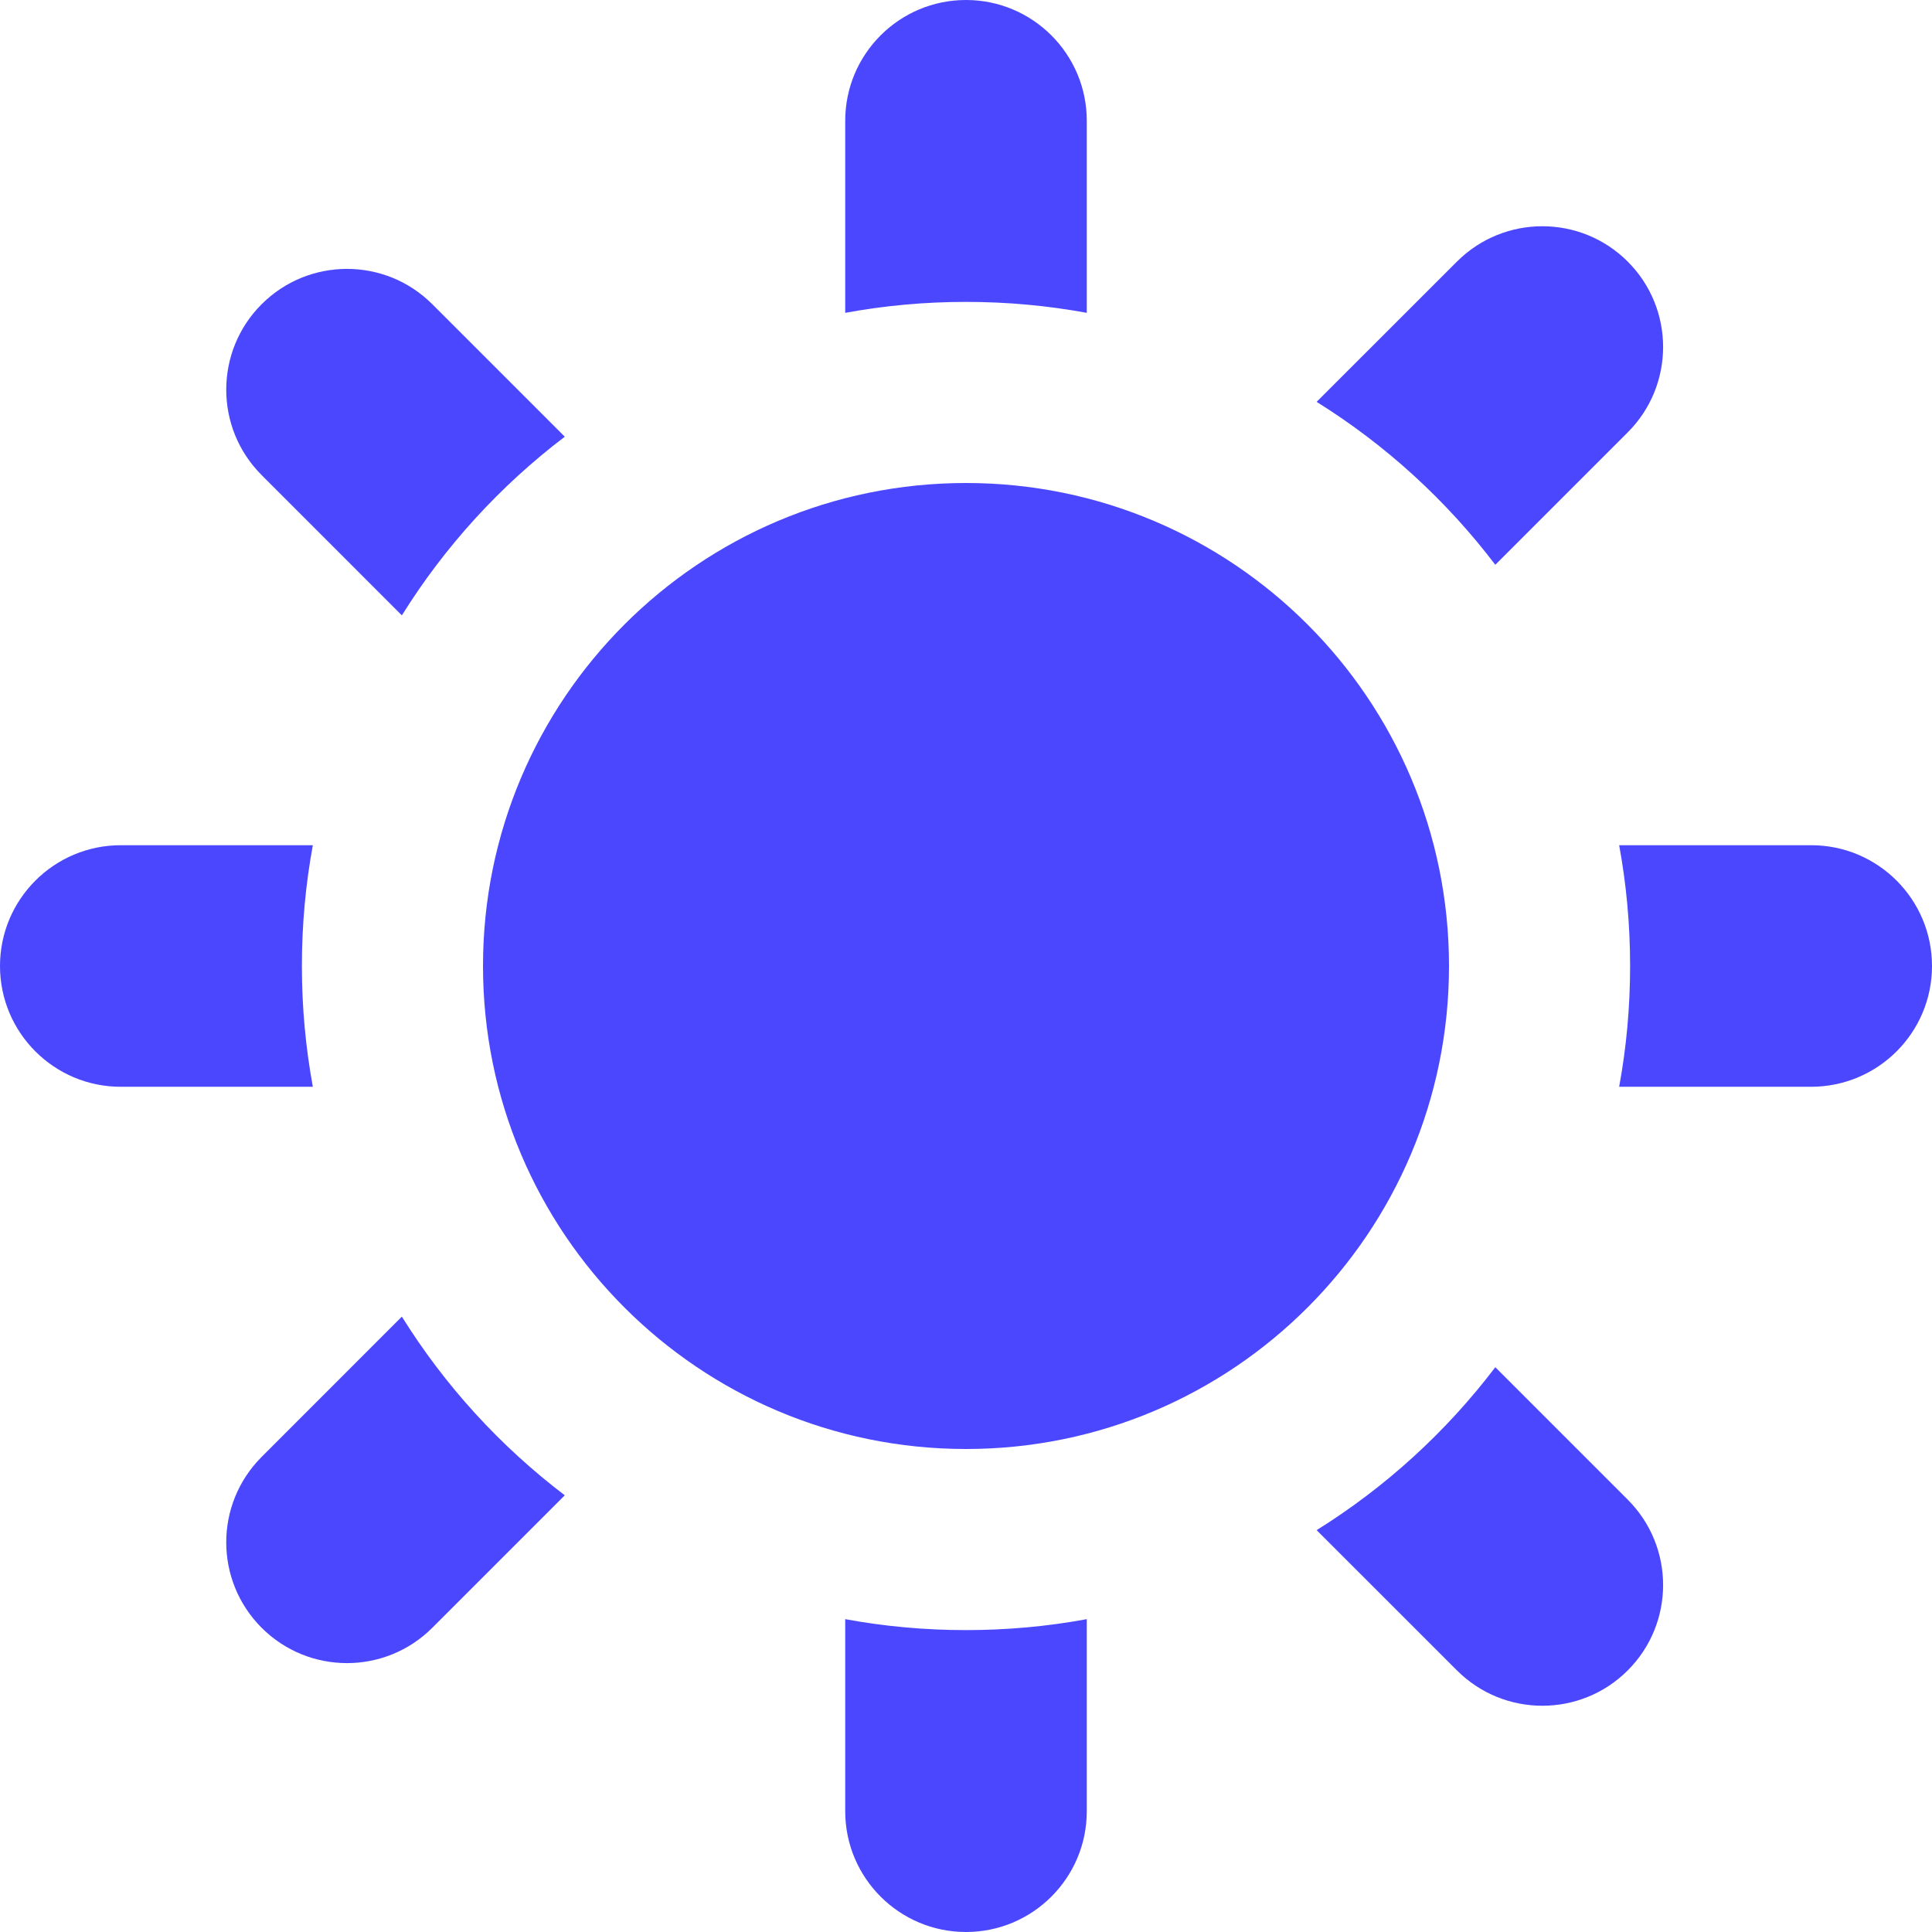 <svg width="27" height="27" viewBox="0 0 27 27" fill="none" xmlns="http://www.w3.org/2000/svg">
<path d="M11.812 25.312V22.628C12.36 22.729 12.924 22.781 13.5 22.781C14.076 22.781 14.64 22.729 15.188 22.628V25.312C15.188 26.244 14.432 27 13.5 27C12.568 27 11.812 26.244 11.812 25.312ZM20.361 23.344L18.4 21.384C19.365 20.783 20.212 20.009 20.897 19.107L22.748 20.958C23.407 21.617 23.407 22.685 22.748 23.344C22.089 24.003 21.02 24.003 20.361 23.344ZM3.656 20.361L5.616 18.4C6.217 19.365 6.991 20.212 7.893 20.897L6.042 22.748C5.383 23.407 4.315 23.407 3.656 22.748C2.997 22.089 2.997 21.02 3.656 20.361ZM13.5 20.25C17.228 20.25 20.25 17.228 20.25 13.5C20.25 9.772 17.228 6.75 13.5 6.75C9.772 6.75 6.75 9.772 6.75 13.5C6.75 17.228 9.772 20.25 13.5 20.25ZM25.312 15.188H22.628C22.729 14.64 22.781 14.076 22.781 13.5C22.781 12.924 22.729 12.36 22.628 11.812H25.312C26.244 11.812 27 12.568 27 13.5C27 14.431 26.246 15.186 25.312 15.188ZM4.372 15.188H1.688C0.756 15.188 0 14.432 0 13.5C0 12.568 0.756 11.812 1.688 11.812H4.372C4.271 12.36 4.219 12.924 4.219 13.5C4.219 14.075 4.271 14.638 4.372 15.188ZM6.042 4.252L7.893 6.103C6.991 6.788 6.217 7.635 5.616 8.6L3.656 6.639C2.997 5.98 2.997 4.911 3.656 4.252C4.315 3.593 5.383 3.593 6.042 4.252ZM22.748 6.042L20.897 7.893C20.212 6.991 19.365 6.217 18.4 5.616L20.361 3.656C21.02 2.997 22.089 2.997 22.748 3.656C23.407 4.315 23.407 5.383 22.748 6.042ZM15.188 1.688C15.188 0.756 14.432 0 13.5 0C12.568 0 11.812 0.756 11.812 1.688V4.372C12.36 4.271 12.924 4.219 13.5 4.219C14.076 4.219 14.64 4.271 15.188 4.372V1.688Z" fill="#4B47FF"/>
</svg>
